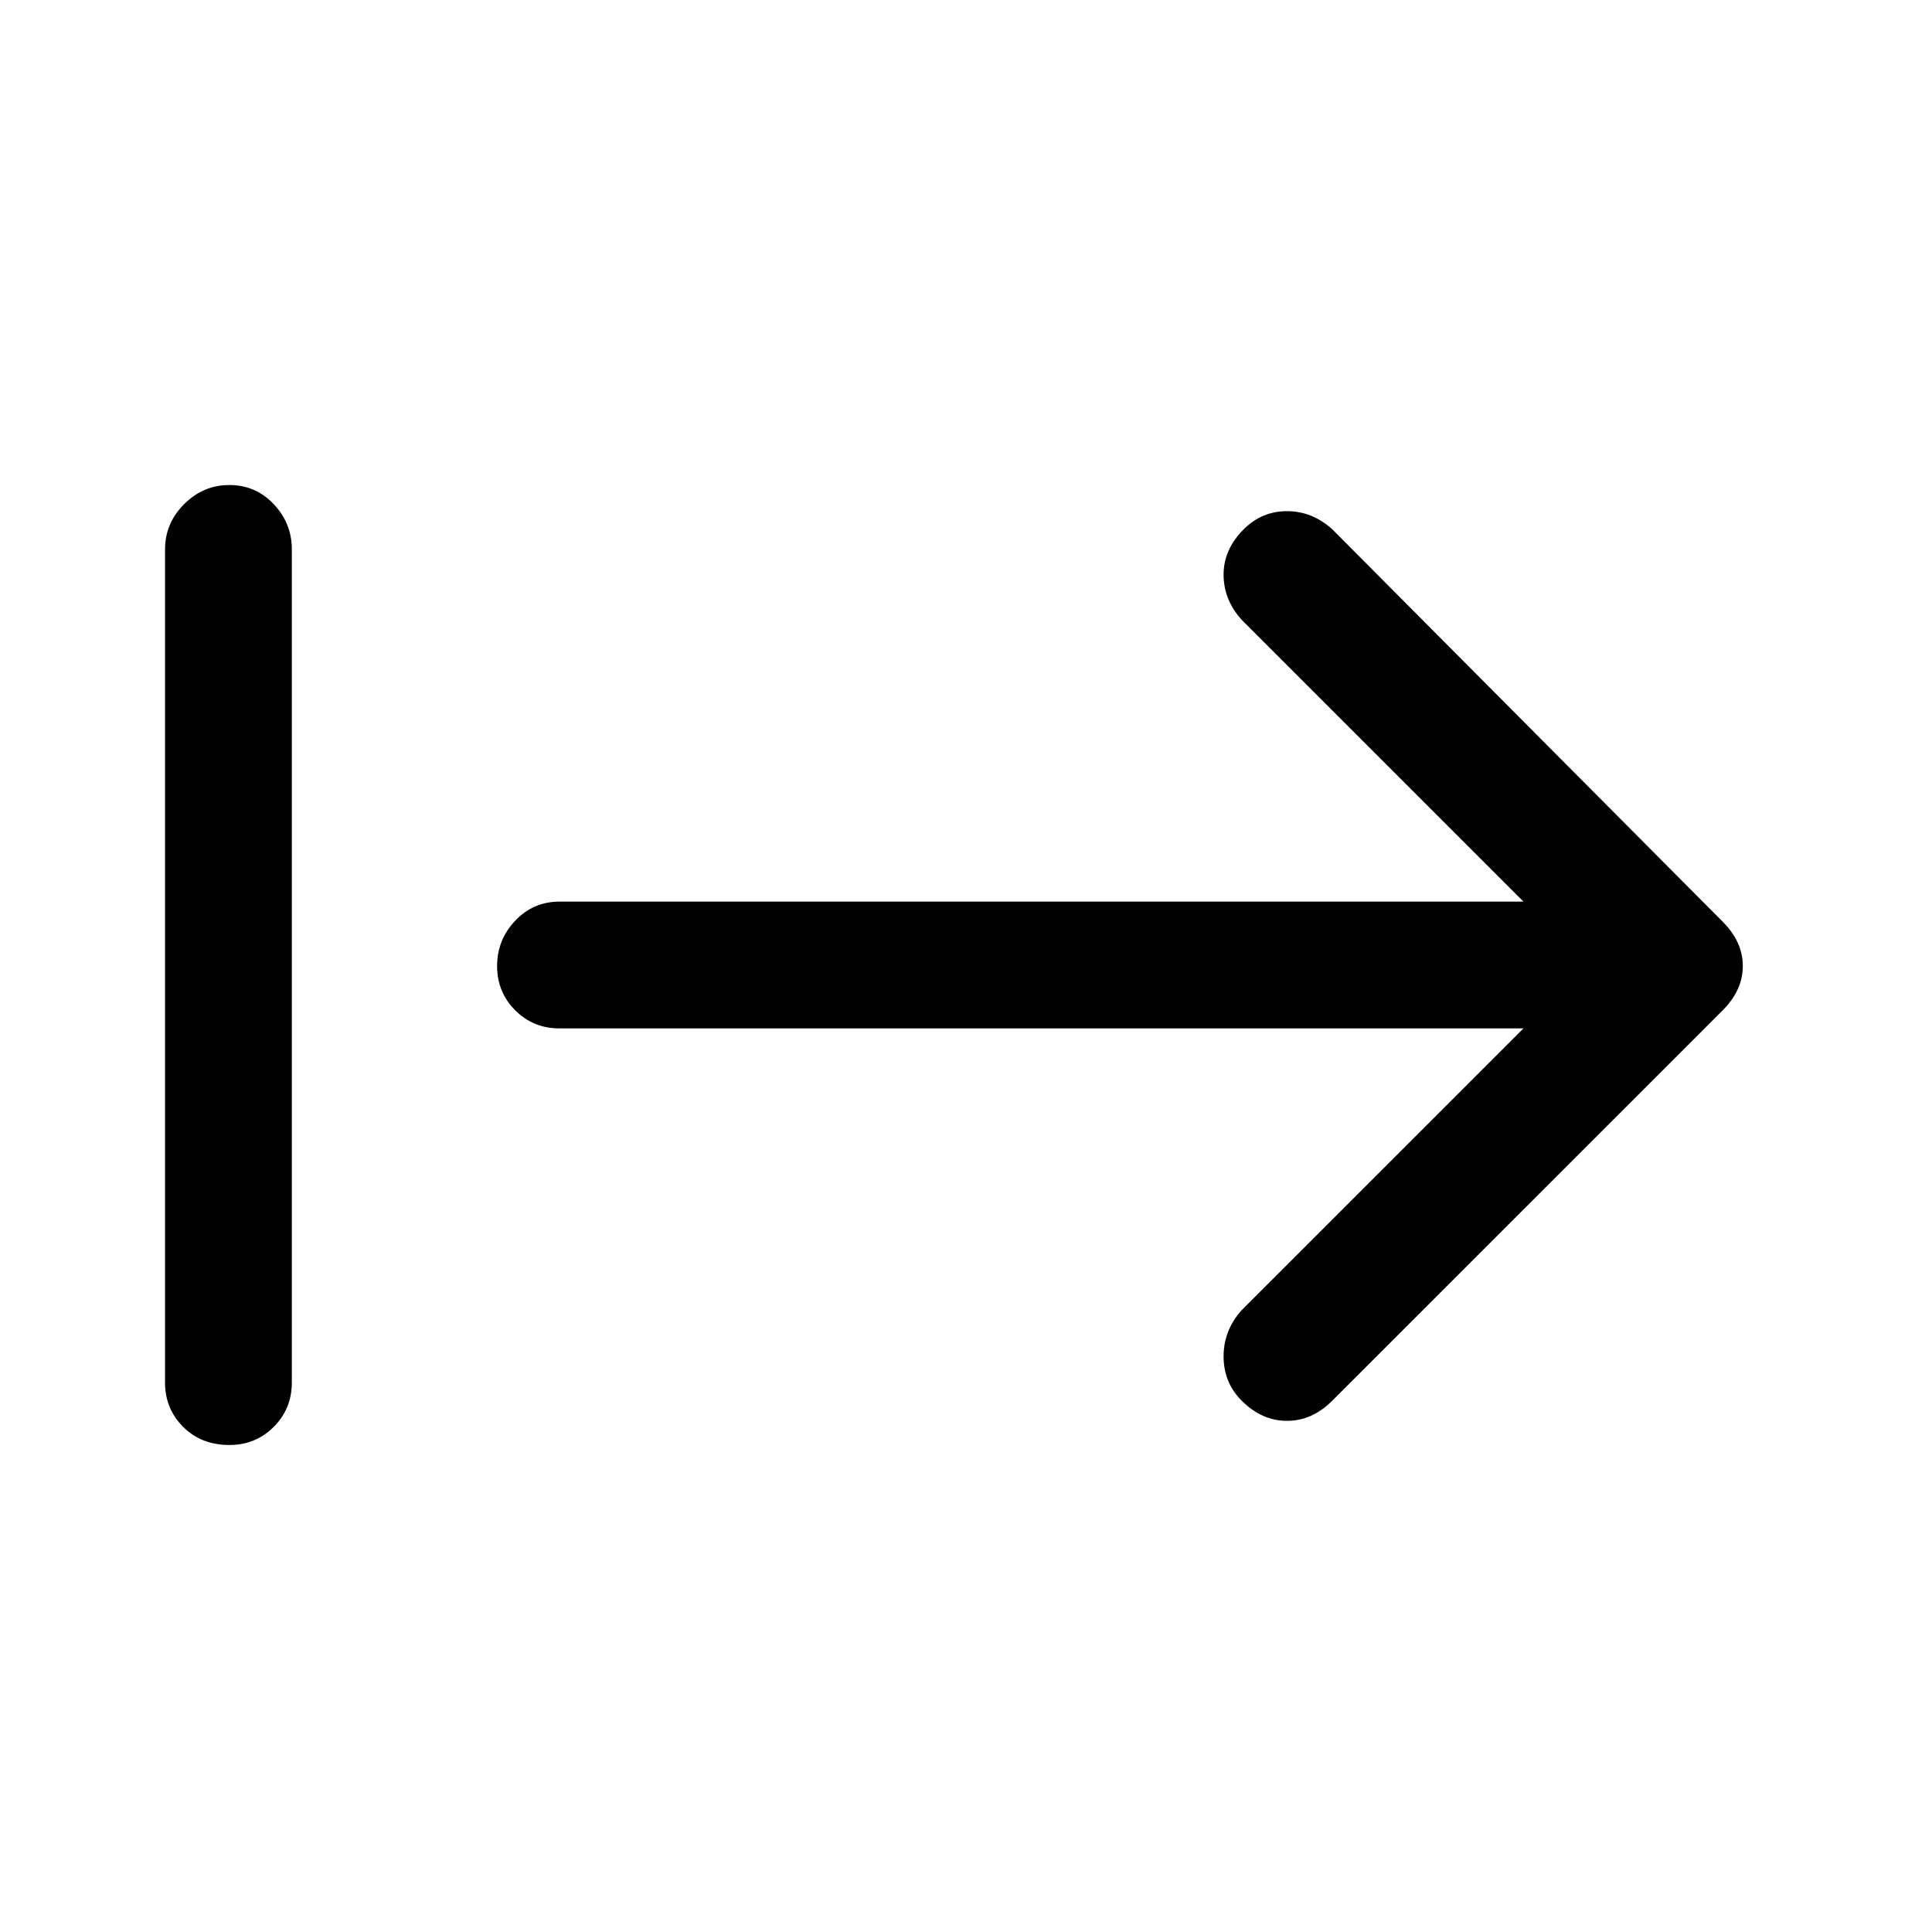 <svg xmlns="http://www.w3.org/2000/svg" height="40" width="40"><path d="M25.708 29q-.375-.375-.375-.917 0-.541.375-.958l5.834-5.833H11.583q-.541 0-.916-.375T10.292 20q0-.542.375-.938.375-.395.916-.395h19.959l-5.834-5.834q-.375-.416-.375-.937 0-.521.417-.938.375-.375.896-.375t.937.375l8.084 8.125q.208.209.312.438.104.229.104.479 0 .25-.104.479-.104.229-.312.438L27.583 29q-.416.417-.937.417-.521 0-.938-.417Zm-20.958.917q-.583 0-.958-.375t-.375-.917v-17.25q0-.542.395-.937.396-.396.938-.396.542 0 .917.396.375.395.375.937v17.25q0 .542-.375.917t-.917.375Z"/></svg>